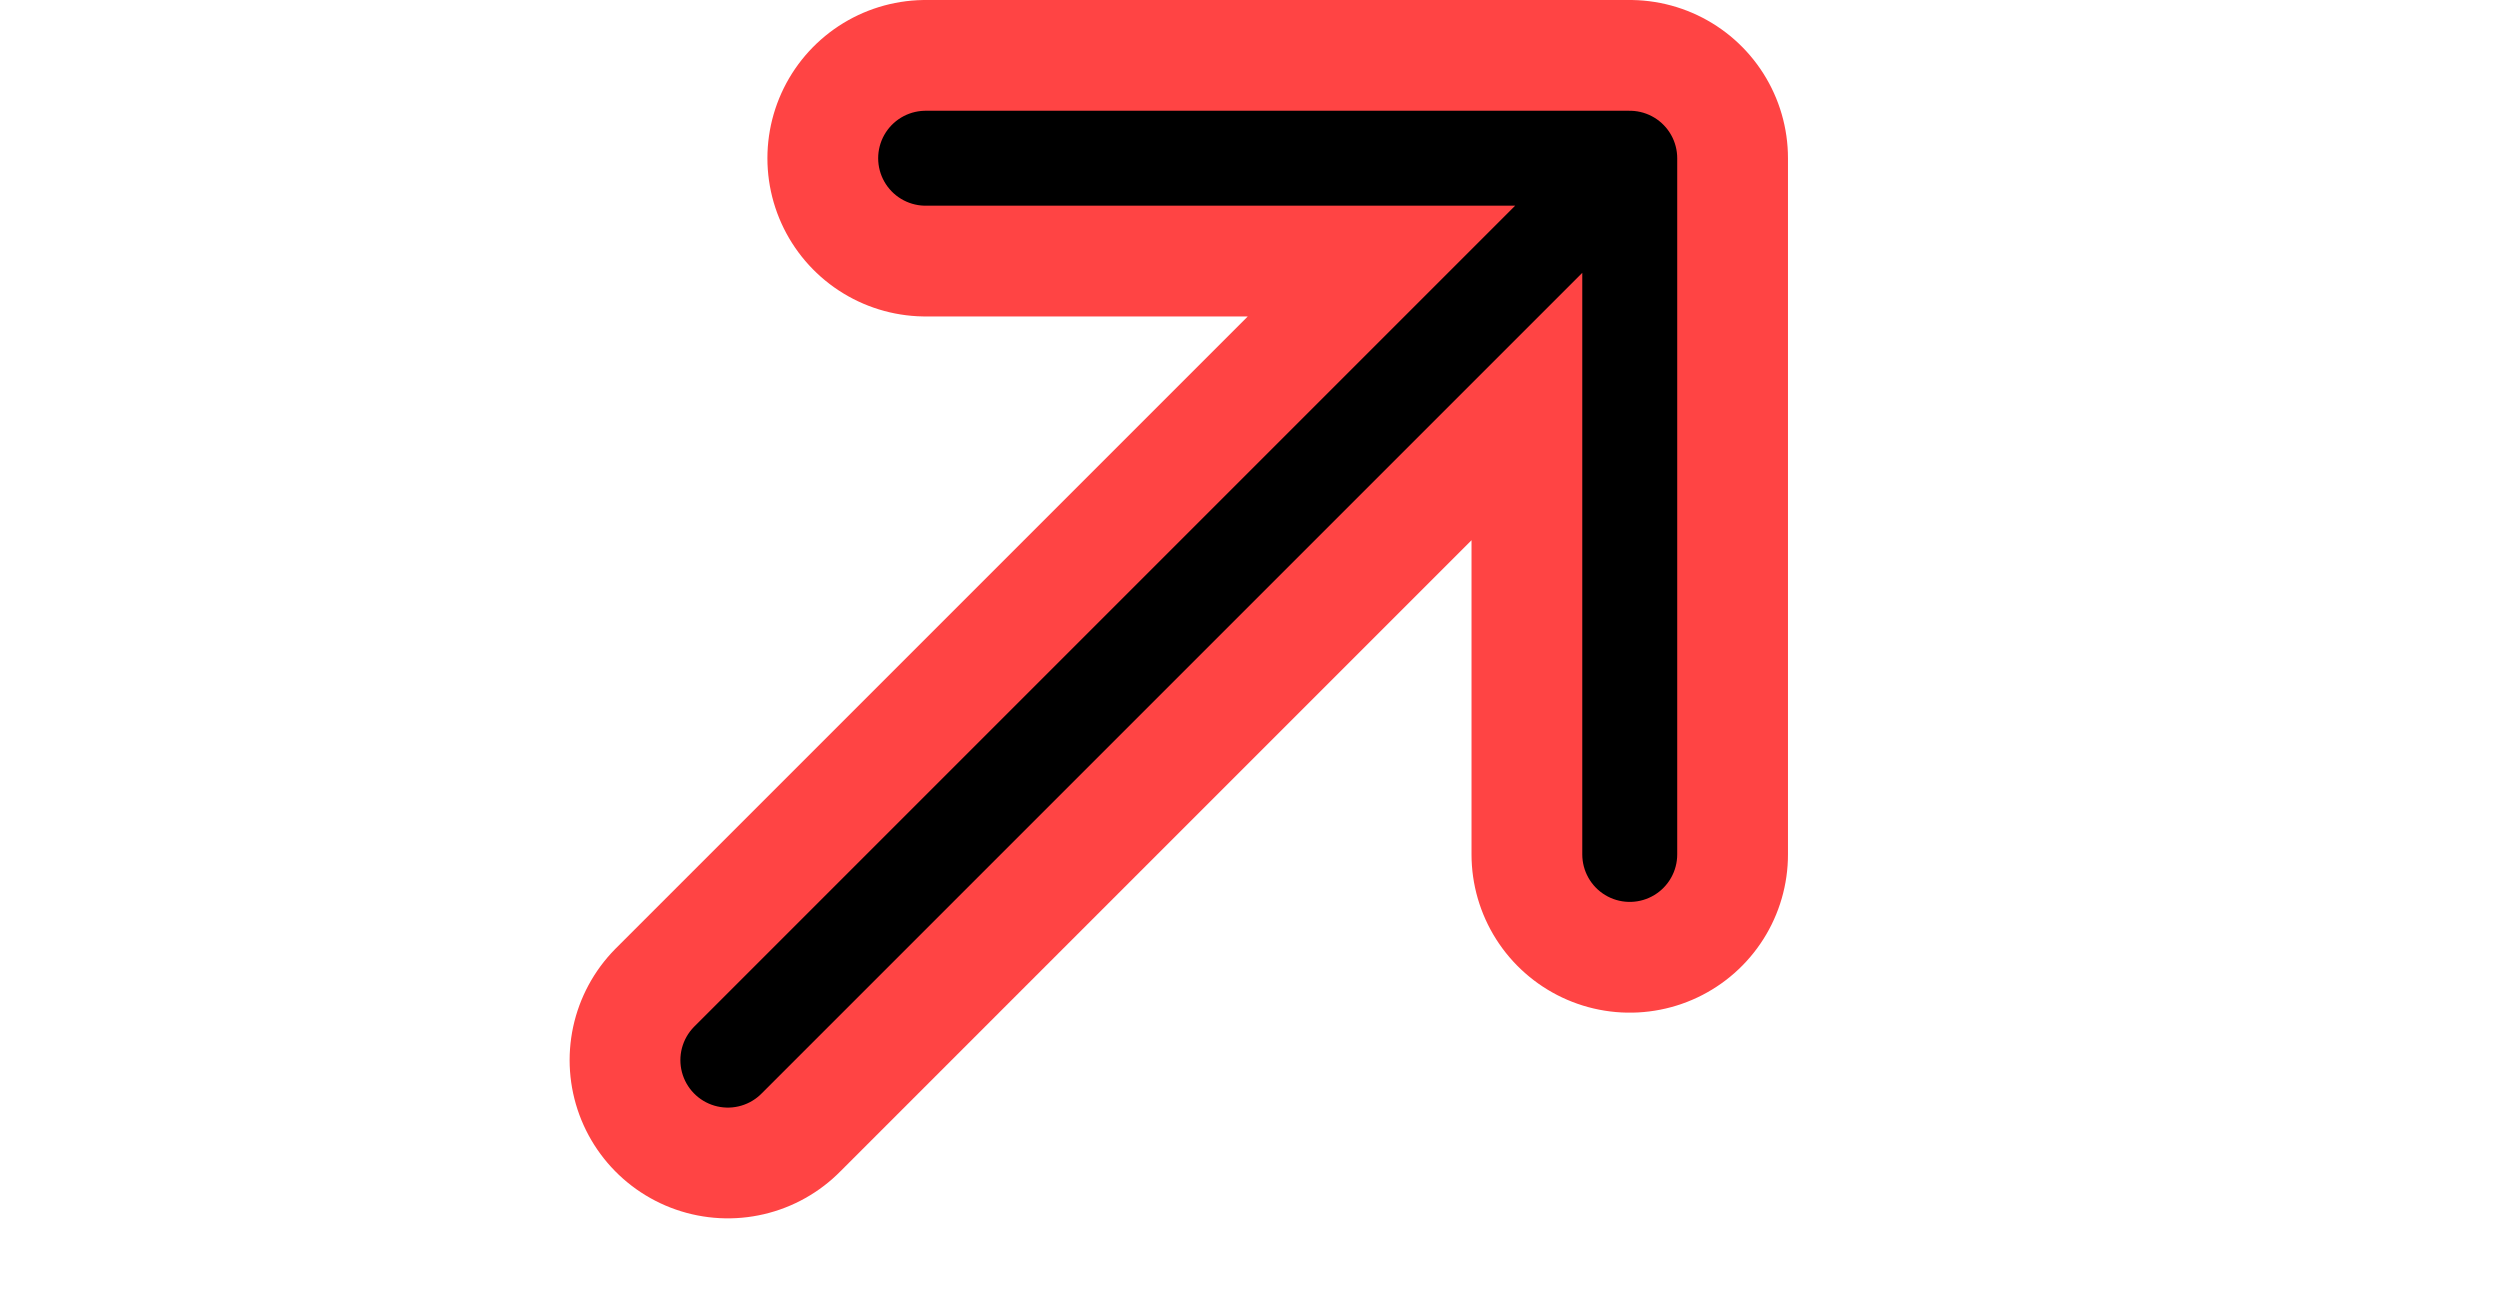 <svg width="158" height="82" viewBox="0 0 158 82" fill="none" xmlns="http://www.w3.org/2000/svg" class="icon-bsso-33">
    <title>arrow top</title>
    <path class="color-2" d="M46 67L103 10M103 10V54M103 10L58.5 10" stroke="#f44" stroke-width="20" stroke-linecap="round"
          stroke-linejoin="round"/>
    <path class="color-1" d="M46 67L103 10M103 10V54M103 10L58.5 10" stroke="#000" stroke-width="6" stroke-linecap="round"
          stroke-linejoin="round"/>
</svg>
